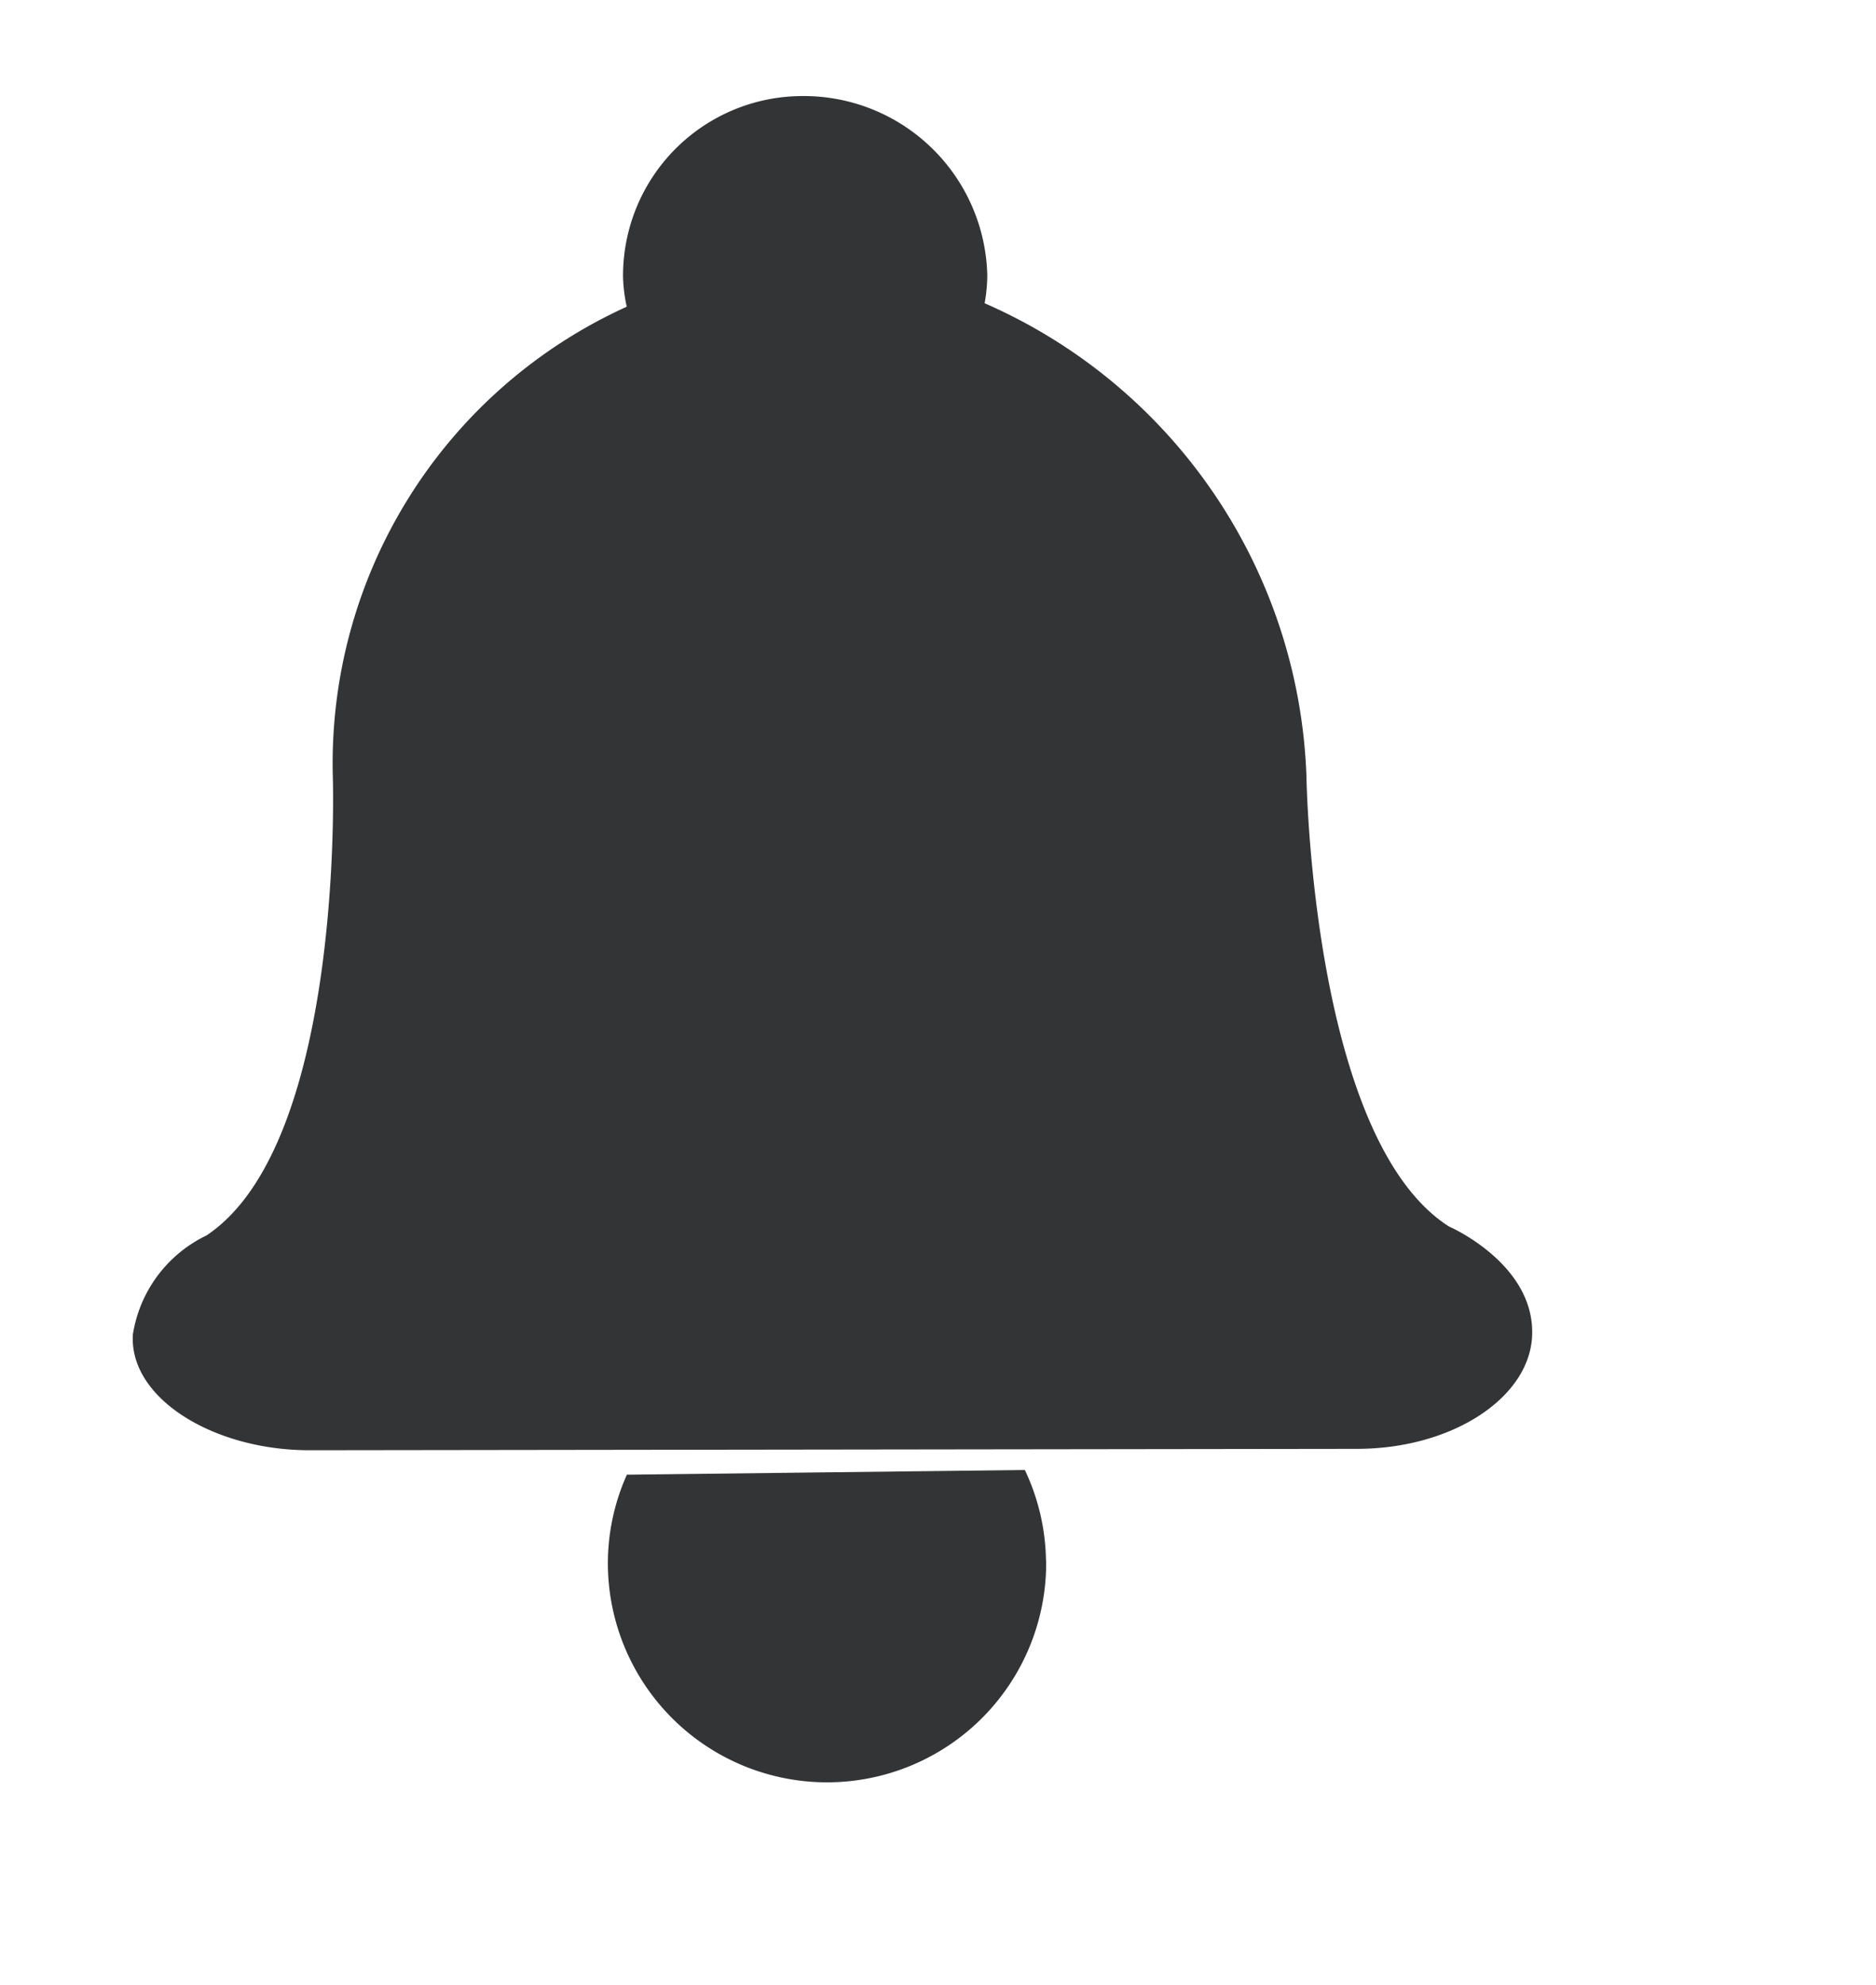 <svg xmlns="http://www.w3.org/2000/svg" width="22.438" height="23.733" viewBox="0 0 22.438 23.733">
  <g id="ic_bell_notification" transform="matrix(0.921, 0.391, -0.391, 0.921, 7.357, 0)">
    <path id="Trazado_38" data-name="Trazado 38" d="M336.43,447.7a2.619,2.619,0,1,1-4.8,2.1,2.591,2.591,0,0,1-.215-1.087l4.357-1.911a2.605,2.605,0,0,1,.654.894Z" transform="translate(-324.4 -432.549)" fill="#323436"/>
    <path id="Trazado_39" data-name="Trazado 39" d="M106.885,9.865A5.991,5.991,0,0,1,107.914,3.3,1.91,1.91,0,0,1,107.739,3,2.146,2.146,0,0,1,108.86.164a2.194,2.194,0,0,1,2.876,1.109,1.956,1.956,0,0,1,.1.317,6.416,6.416,0,0,1,5.743,3.685s1.753,3.98,3.679,4.3c.059,0,1.092.029,1.407.773.3.7-.315,1.646-1.378,2.1l-11.521,4.909c-1.063.453-2.237.271-2.488-.449a1.585,1.585,0,0,1,.348-1.43c1.087-1.651-.739-5.608-.739-5.608Z" transform="translate(-106.354 0.019)" fill="#323436"/>
  </g>
</svg>
